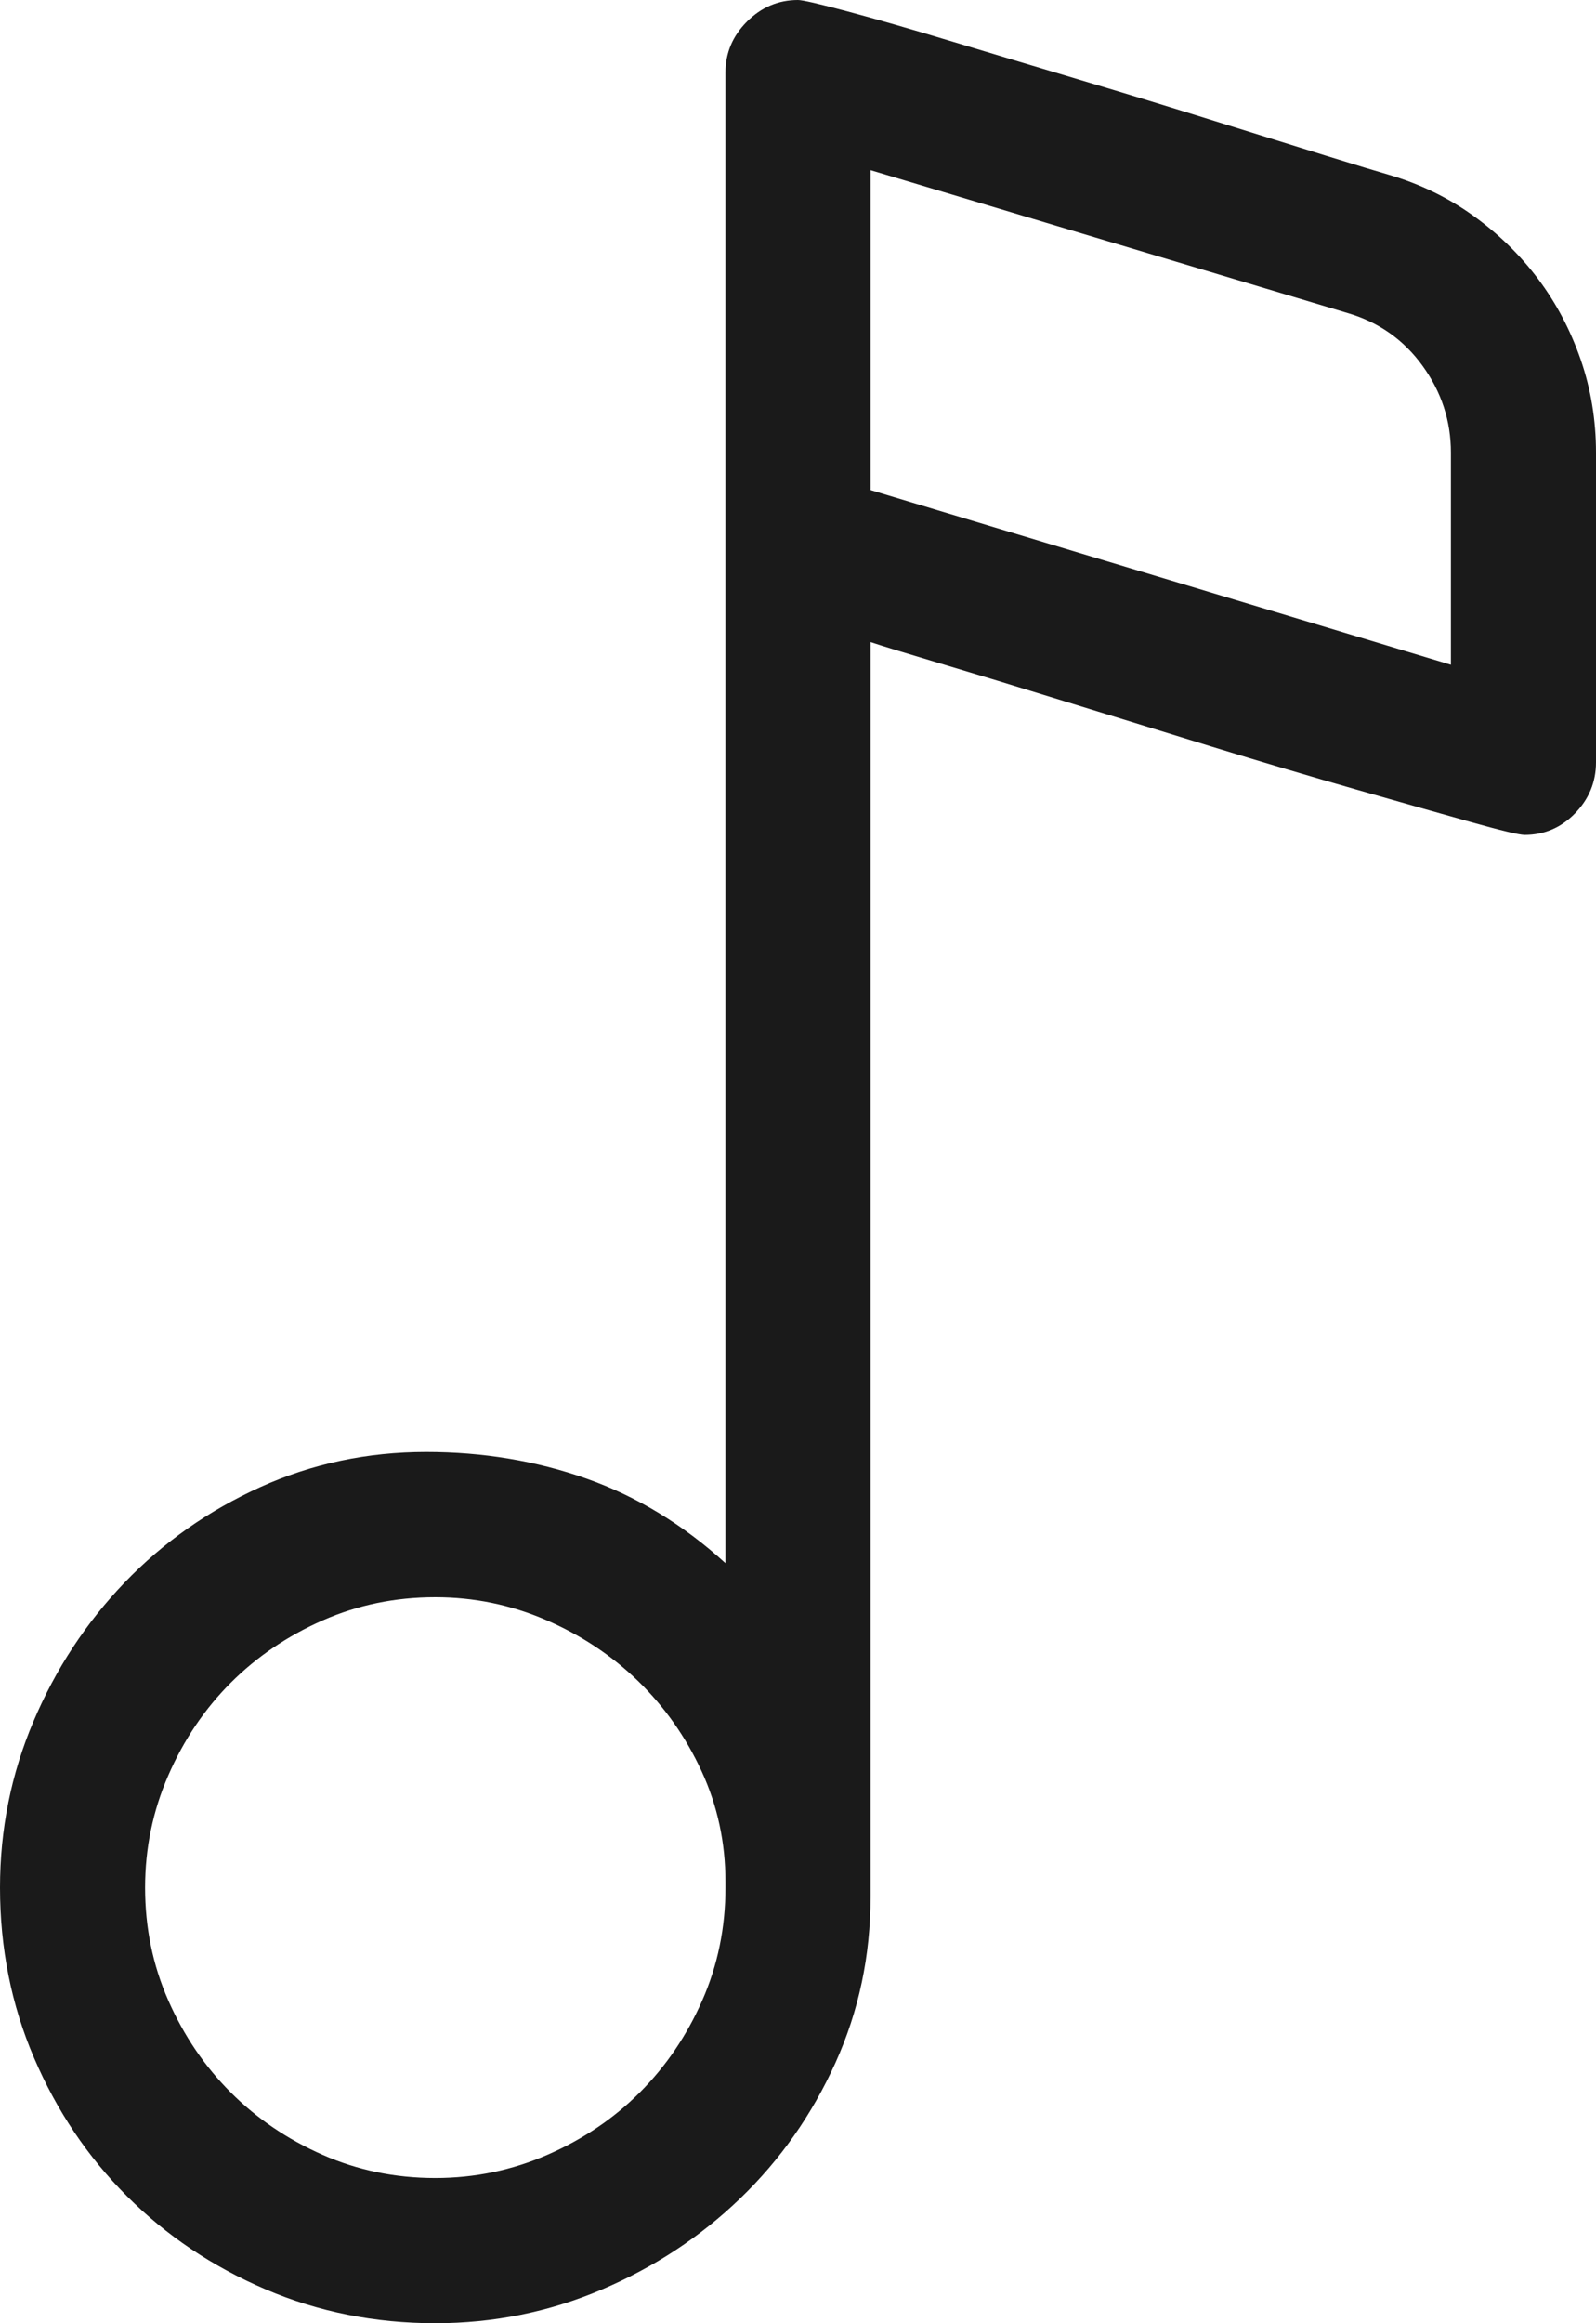 <svg width="704" height="1024" viewBox="0 0 704 1024" fill="none" xmlns="http://www.w3.org/2000/svg">
<g clip-path="url(#clip0_12_104)">
<path d="M704 199.5V336C704 344.667 700.917 352.167 694.75 358.5C688.583 364.833 681.167 368 672.5 368C670.167 368 662.167 366.083 648.5 362.25C634.833 358.417 618.083 353.667 598.25 348C578.417 342.333 557.083 336 534.25 329C511.417 322 489.75 315.333 469.25 309C448.75 302.667 430.667 297.167 415 292.5C399.333 287.833 389 284.667 384 283V836C384 862 378.833 886.417 368.5 909.25C358.167 932.083 344.167 952 326.5 969C308.833 986 288.417 999.417 265.25 1009.25C242.083 1019.08 217.667 1024 192 1024C165.333 1024 140.333 1019 117 1009C93.667 999 73.333 985.333 56 968C38.667 950.667 25 930.333 15 907C5 883.667 0 858.667 0 832C0 806.333 4.917 781.917 14.75 758.75C24.583 735.583 38 715.167 55 697.5C72 679.833 91.917 665.833 114.75 655.5C137.583 645.167 162 640 188 640C213 640 236.583 643.917 258.75 651.75C280.917 659.583 301.333 672 320 689V32C320 23.333 323.167 15.833 329.5 9.5C335.833 3.167 343.333 0 352 0C354 0 361.25 1.667 373.75 5C386.25 8.333 401.333 12.667 419 18C436.667 23.333 455.833 29.083 476.5 35.25C497.167 41.417 516.833 47.417 535.5 53.25C554.167 59.083 570.5 64.167 584.5 68.5C598.5 72.833 607.833 75.667 612.5 77C626.167 81 638.583 87 649.75 95C660.917 103 670.5 112.333 678.5 123C686.5 133.667 692.75 145.5 697.25 158.5C701.75 171.5 704 185.167 704 199.5ZM640 293V199.5C640 185.5 635.833 172.75 627.5 161.25C619.167 149.75 608.167 142 594.5 138L384 75V216L640 293ZM320 832V829.5C320 812.167 316.5 795.917 309.5 780.75C302.5 765.583 293.167 752.333 281.5 741C269.833 729.667 256.25 720.667 240.75 714C225.25 707.333 209 704 192 704C174.333 704 157.75 707.417 142.25 714.25C126.75 721.083 113.25 730.25 101.75 741.75C90.25 753.25 81.083 766.833 74.25 782.5C67.417 798.167 64 814.667 64 832C64 849.667 67.417 866.25 74.25 881.75C81.083 897.25 90.25 910.75 101.75 922.25C113.25 933.75 126.75 942.917 142.25 949.75C157.75 956.583 174.333 960 192 960C209.333 960 225.833 956.583 241.5 949.75C257.167 942.917 270.75 933.75 282.25 922.25C293.75 910.75 302.917 897.25 309.75 881.75C316.583 866.25 320 849.667 320 832Z" fill="black" fill-opacity="0.896"/>
</g>
<defs>
<clipPath id="clip0_12_104">
<rect width="704" height="1024" fill="white"/>
</clipPath>
</defs>
</svg>

